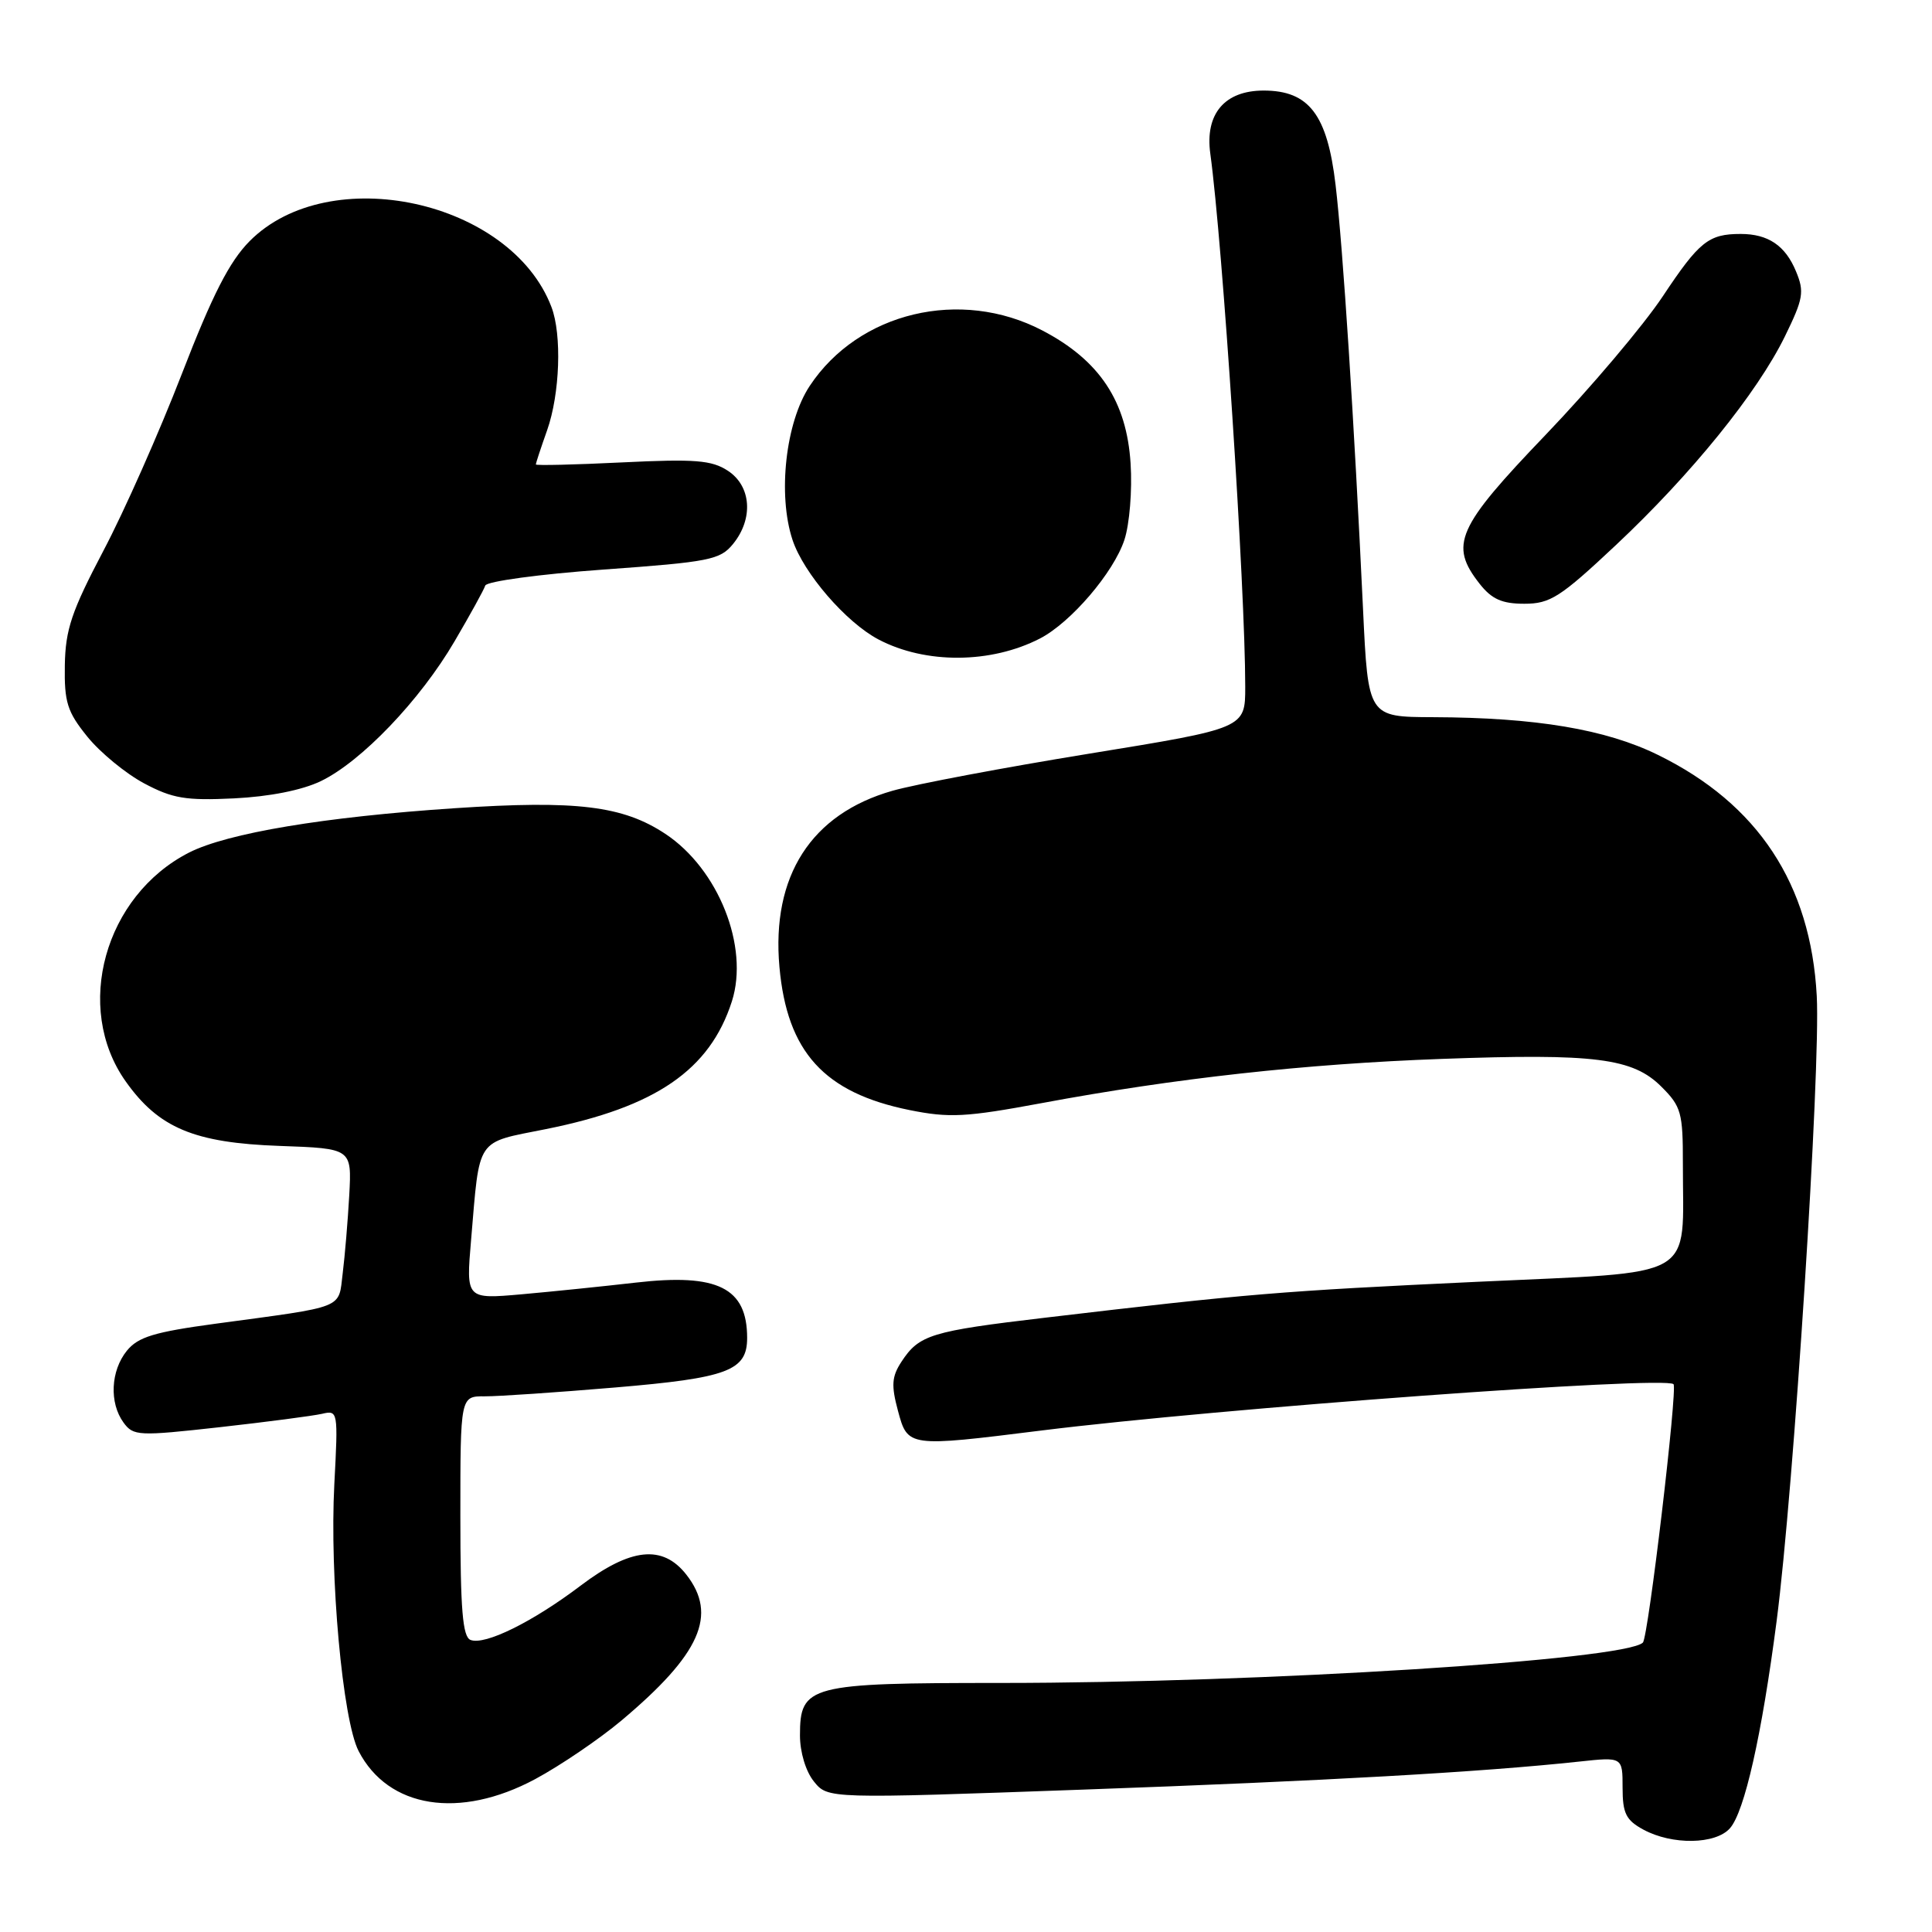 <?xml version="1.0" encoding="UTF-8" standalone="no"?>
<!DOCTYPE svg PUBLIC "-//W3C//DTD SVG 1.1//EN" "http://www.w3.org/Graphics/SVG/1.1/DTD/svg11.dtd" >
<svg xmlns="http://www.w3.org/2000/svg" xmlns:xlink="http://www.w3.org/1999/xlink" version="1.1" viewBox="0 0 256 256">
 <g >
 <path fill="currentColor"
d=" M 229.23 242.25 C 231.16 240.06 233.44 229.96 235.41 214.81 C 237.68 197.37 241.25 141.74 240.73 131.98 C 239.94 117.15 232.95 106.53 219.69 100.03 C 212.77 96.63 203.51 95.08 189.89 95.03 C 181.28 95.00 181.28 95.00 180.61 80.75 C 179.44 55.91 177.95 32.77 176.97 24.50 C 175.88 15.19 173.45 12.00 167.44 12.00 C 162.27 12.00 159.65 15.09 160.37 20.35 C 162.01 32.33 165.00 77.91 165.00 91.00 C 165.00 96.50 165.00 96.50 144.41 99.85 C 133.09 101.69 121.32 103.91 118.26 104.78 C 107.48 107.85 102.20 116.08 103.28 128.13 C 104.29 139.39 109.20 144.80 120.52 147.09 C 125.79 148.15 127.96 148.04 138.02 146.17 C 155.72 142.87 172.92 140.97 191.04 140.31 C 211.38 139.57 216.36 140.20 220.16 144.01 C 222.77 146.61 223.00 147.45 222.99 154.17 C 222.97 169.84 225.39 168.45 195.65 169.85 C 169.68 171.07 165.41 171.42 138.50 174.60 C 123.33 176.39 121.79 176.86 119.44 180.45 C 118.16 182.41 118.08 183.57 118.98 186.92 C 120.28 191.76 120.29 191.76 138.00 189.55 C 161.58 186.61 220.62 182.29 221.75 183.41 C 222.31 183.98 218.41 216.93 217.69 217.65 C 215.36 219.97 167.19 223.00 132.59 223.00 C 107.16 223.00 106.00 223.30 106.00 229.95 C 106.00 232.18 106.77 234.73 107.85 236.06 C 109.70 238.35 109.70 238.35 143.60 237.13 C 175.63 235.98 196.21 234.82 209.25 233.42 C 215.00 232.80 215.00 232.80 215.00 236.87 C 215.00 240.28 215.45 241.18 217.75 242.43 C 221.56 244.50 227.33 244.41 229.23 242.25 Z  M 70.90 235.75 C 74.23 233.96 79.37 230.47 82.32 228.00 C 92.82 219.18 95.13 213.98 90.93 208.63 C 87.79 204.64 83.57 205.09 76.93 210.11 C 70.59 214.91 64.26 218.04 62.35 217.30 C 61.30 216.90 61.00 213.28 61.00 200.89 C 61.00 185.00 61.00 185.00 64.25 185.02 C 66.04 185.03 73.80 184.50 81.50 183.85 C 96.45 182.59 99.00 181.63 99.00 177.28 C 99.00 170.64 95.10 168.70 84.26 169.95 C 79.99 170.44 73.18 171.14 69.13 171.50 C 61.75 172.15 61.75 172.15 62.42 164.32 C 63.59 150.55 62.96 151.49 72.30 149.62 C 86.89 146.70 94.06 141.78 96.98 132.68 C 99.29 125.45 95.20 115.15 88.16 110.49 C 82.54 106.77 76.40 106.02 60.29 107.09 C 42.98 108.24 30.13 110.39 25.05 112.97 C 13.85 118.69 9.74 133.51 16.64 143.27 C 21.01 149.46 25.73 151.44 37.06 151.84 C 46.61 152.18 46.61 152.18 46.28 158.34 C 46.09 161.73 45.70 166.40 45.41 168.72 C 44.82 173.50 45.95 173.05 28.56 175.40 C 20.44 176.50 18.30 177.15 16.81 178.98 C 14.66 181.64 14.46 185.88 16.37 188.50 C 17.67 190.28 18.34 190.31 29.12 189.11 C 35.38 188.41 41.47 187.61 42.66 187.34 C 44.79 186.84 44.81 186.98 44.30 196.66 C 43.66 208.84 45.40 227.94 47.52 232.03 C 51.44 239.61 60.89 241.11 70.90 235.75 Z  M 42.50 103.51 C 47.87 100.93 55.67 92.78 60.23 84.98 C 62.29 81.47 64.12 78.15 64.30 77.59 C 64.49 77.03 71.50 76.08 79.96 75.47 C 94.04 74.46 95.43 74.18 97.14 72.07 C 99.86 68.72 99.55 64.41 96.45 62.38 C 94.30 60.97 92.11 60.80 82.45 61.27 C 76.15 61.58 71.00 61.70 71.00 61.54 C 71.00 61.38 71.67 59.34 72.50 57.00 C 74.19 52.20 74.47 44.35 73.07 40.68 C 67.69 26.54 43.64 21.30 33.07 31.96 C 30.39 34.67 28.16 39.04 24.10 49.53 C 21.13 57.21 16.45 67.78 13.69 73.00 C 9.49 80.99 8.67 83.40 8.59 88.15 C 8.51 93.05 8.91 94.32 11.58 97.62 C 13.27 99.71 16.65 102.49 19.08 103.79 C 22.85 105.80 24.60 106.10 31.00 105.79 C 35.69 105.56 40.00 104.71 42.50 103.51 Z  M 137.81 84.60 C 141.90 82.48 147.56 75.87 148.99 71.53 C 149.67 69.46 150.04 64.96 149.81 61.42 C 149.29 53.16 145.70 47.75 138.12 43.79 C 127.28 38.13 113.77 41.35 107.29 51.14 C 104.10 55.96 103.03 65.53 105.01 71.53 C 106.47 75.95 112.11 82.48 116.42 84.74 C 122.65 88.01 131.32 87.95 137.81 84.60 Z  M 214.09 72.25 C 224.12 62.84 232.84 52.06 236.51 44.57 C 238.95 39.58 239.11 38.67 237.98 35.96 C 236.57 32.54 234.29 31.00 230.65 31.00 C 226.40 31.00 225.16 31.99 220.33 39.26 C 217.75 43.14 210.77 51.39 204.82 57.60 C 193.01 69.92 192.00 72.19 196.07 77.37 C 197.67 79.40 199.03 80.00 201.99 80.00 C 205.41 80.00 206.75 79.14 214.09 72.25 Z "/>
</g>
</svg>